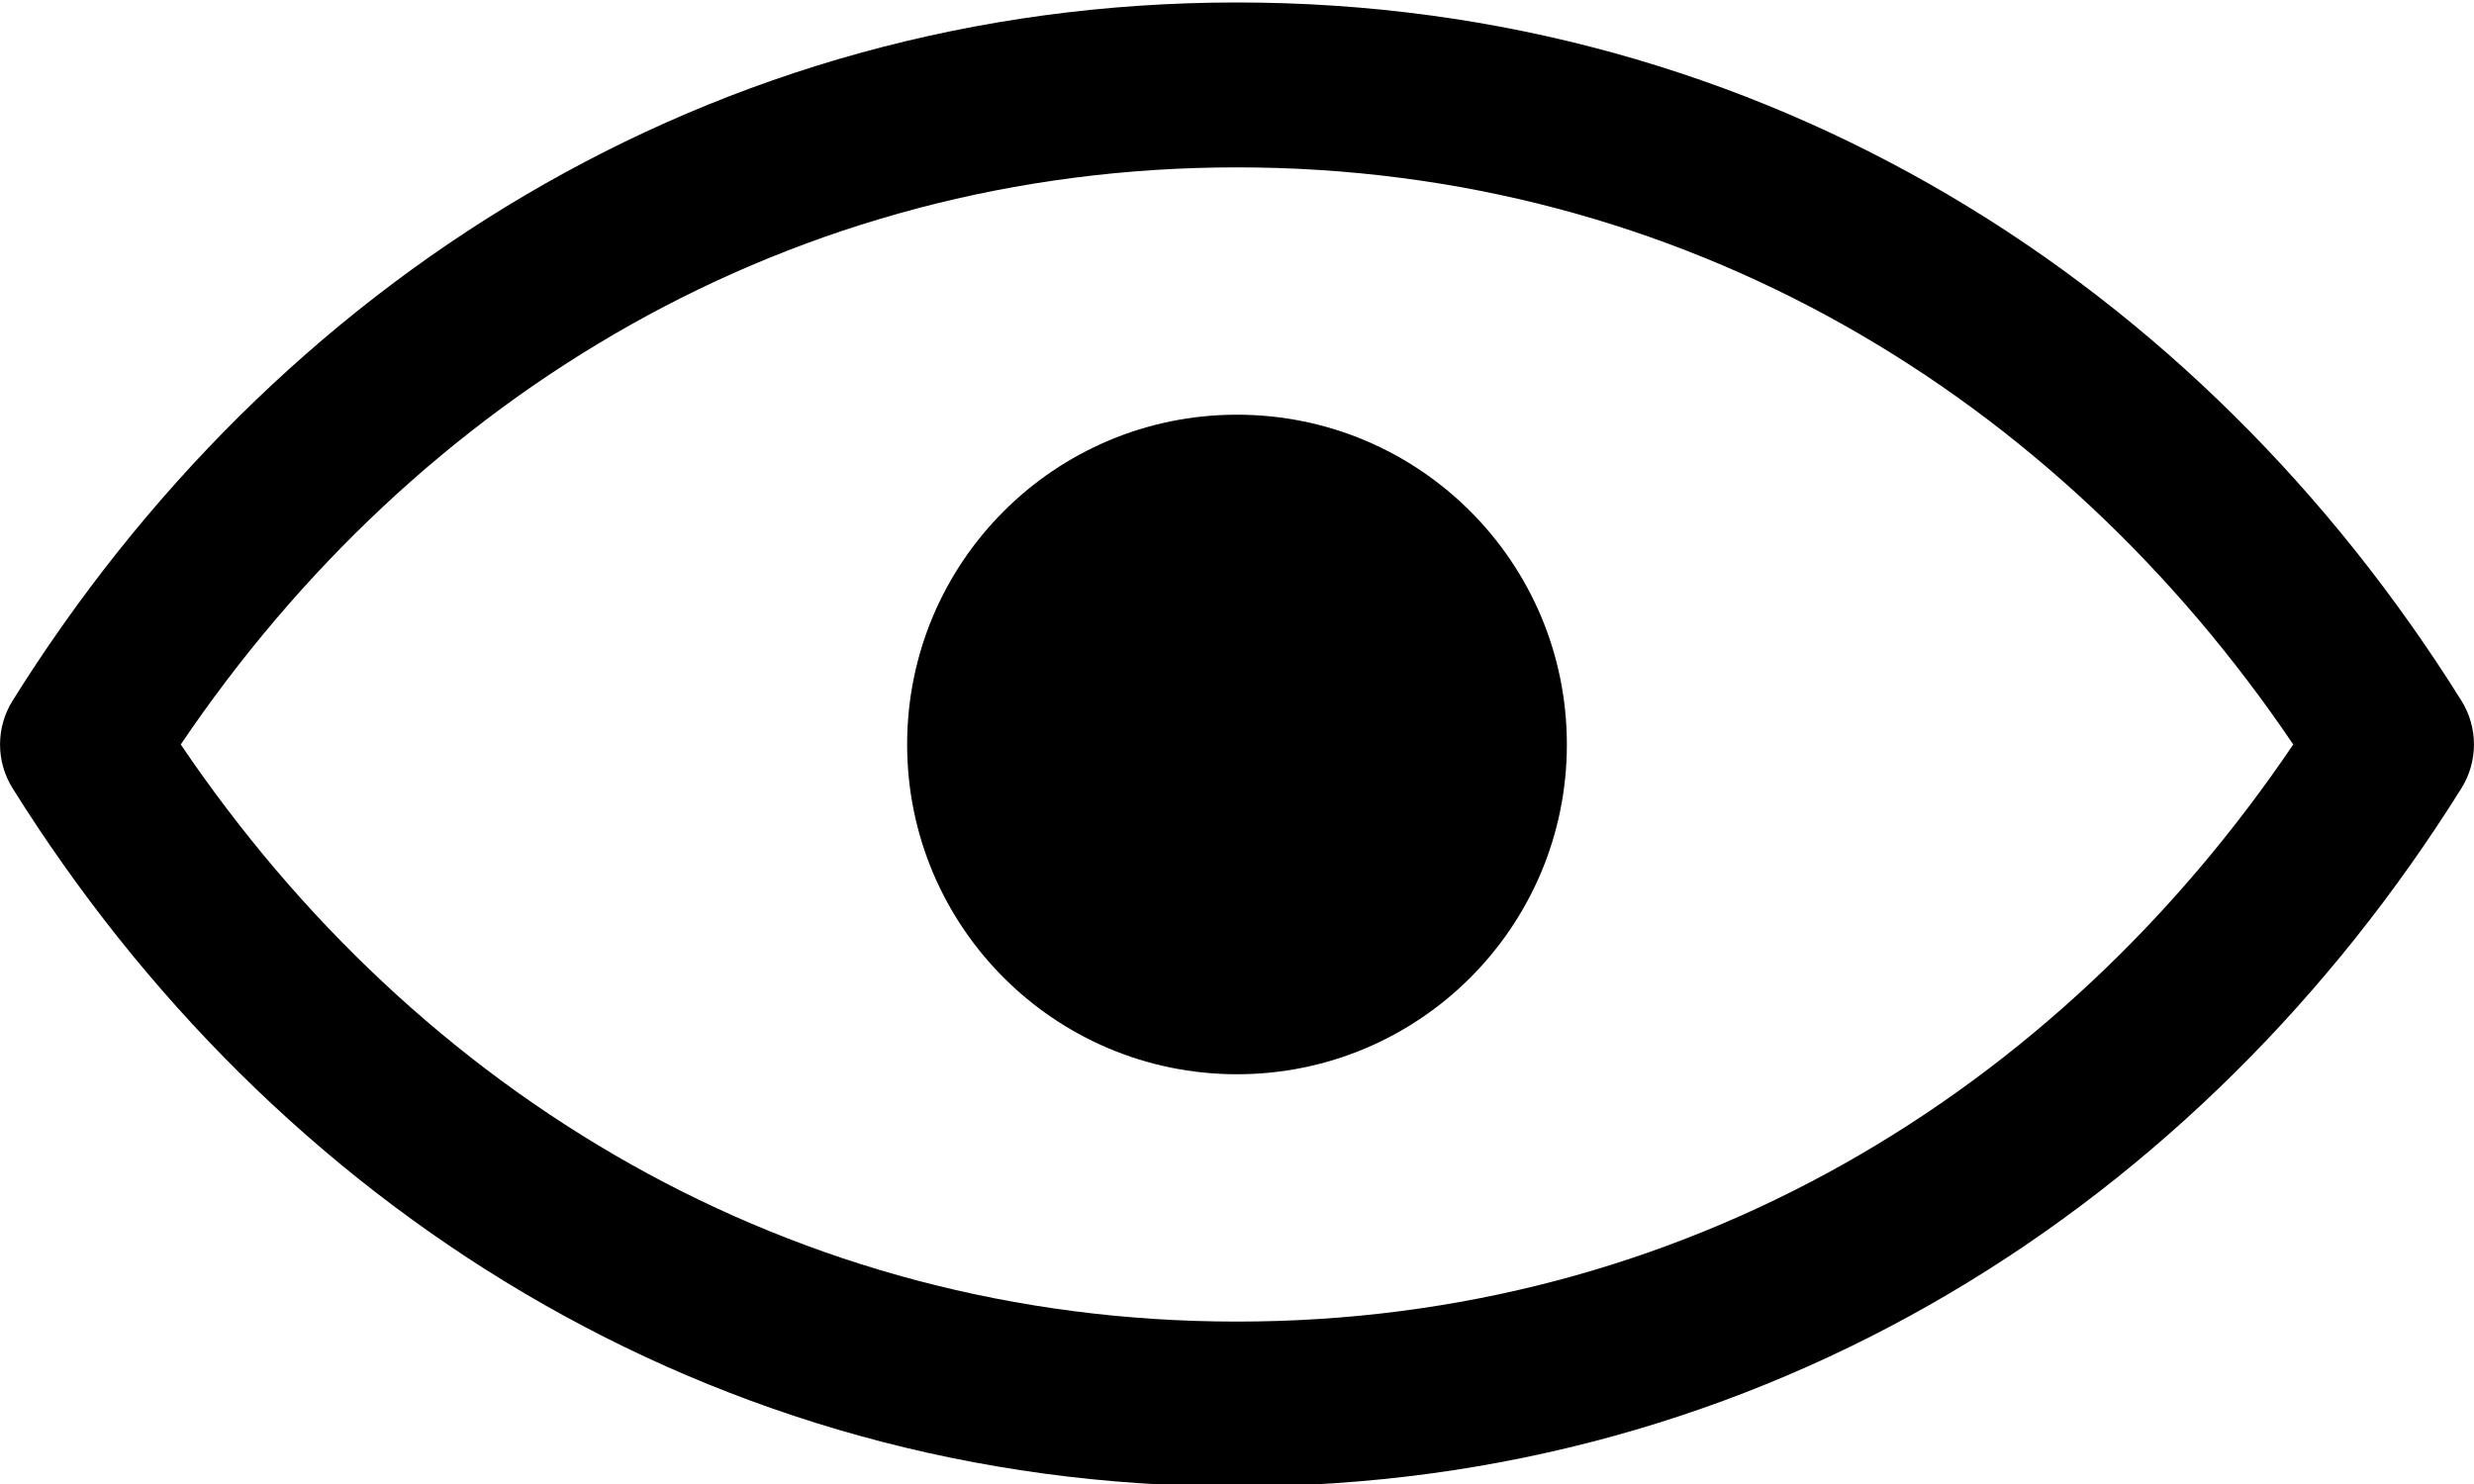 <?xml version="1.0" encoding="UTF-8" standalone="no"?>
<svg
   width="15px"
   height="9px"
   viewBox="0 0 15 9"
   version="1.1"
   id="svg9"
   sodipodi:docname="Eye Open Fds.svg"
   inkscape:version="1.1.1 (3bf5ae0d25, 2021-09-20)"
   xmlns:inkscape="http://www.inkscape.org/namespaces/inkscape"
   xmlns:sodipodi="http://sodipodi.sourceforge.net/DTD/sodipodi-0.dtd"
   xmlns="http://www.w3.org/2000/svg"
   xmlns:svg="http://www.w3.org/2000/svg"
   xmlns:rdf="http://www.w3.org/1999/02/22-rdf-syntax-ns#"
   xmlns:cc="http://creativecommons.org/ns#"
   xmlns:dc="http://purl.org/dc/elements/1.1/">
  <defs
     id="defs13" />
  <sodipodi:namedview
     id="namedview11"
     pagecolor="#ffffff"
     bordercolor="#666666"
     borderopacity="1.0"
     inkscape:pageshadow="2"
     inkscape:pageopacity="0.0"
     inkscape:pagecheckerboard="0"
     showgrid="false"
     inkscape:zoom="77.133333"
     inkscape:cx="7.4935177"
     inkscape:cy="4.3107174"
     inkscape:window-width="1920"
     inkscape:window-height="1017"
     inkscape:window-x="-8"
     inkscape:window-y="-8"
     inkscape:window-maximized="1"
     inkscape:current-layer="Shape" />
  <title
     id="title2">Line/Eye Open</title>
  <g
     id="Page-1"
     stroke="none"
     stroke-width="1"
     fill="none"
     fill-rule="evenodd">
    <g
       id="Objects"
       fill="#000000">
      <g
         id="Shape">
        <path
           d="m 9.5,4.515 c 0,-1.105 -0.895,-2 -2,-2 -1.105,0 -2,0.895 -2,2 0,1.105 0.895,2 2,2 1.105,0 2,-0.895 2,-2 z M 0.076,4.25 c -0.101,0.162 -0.101,0.368 1.2e-6,0.53 C 1.656,7.308 4.308,9.015 7.5,9.015 c 3.192,0 5.844,-1.706 7.424,-4.235 0.101,-0.162 0.101,-0.368 10e-7,-0.53 C 13.344,1.721 10.692,0.015 7.5,0.015 c -3.192,0 -5.844,1.706 -7.424,4.235 z M 1.096,4.515 C 2.53,2.393 4.803,1.015 7.5,1.015 c 2.697,0 4.97,1.378 6.404,3.5 -1.433,2.122 -3.707,3.5 -6.404,3.5 -2.697,0 -4.97,-1.378 -6.404,-3.5 z"
           id="path4" />
      </g>
    </g>
  </g>
</svg>
